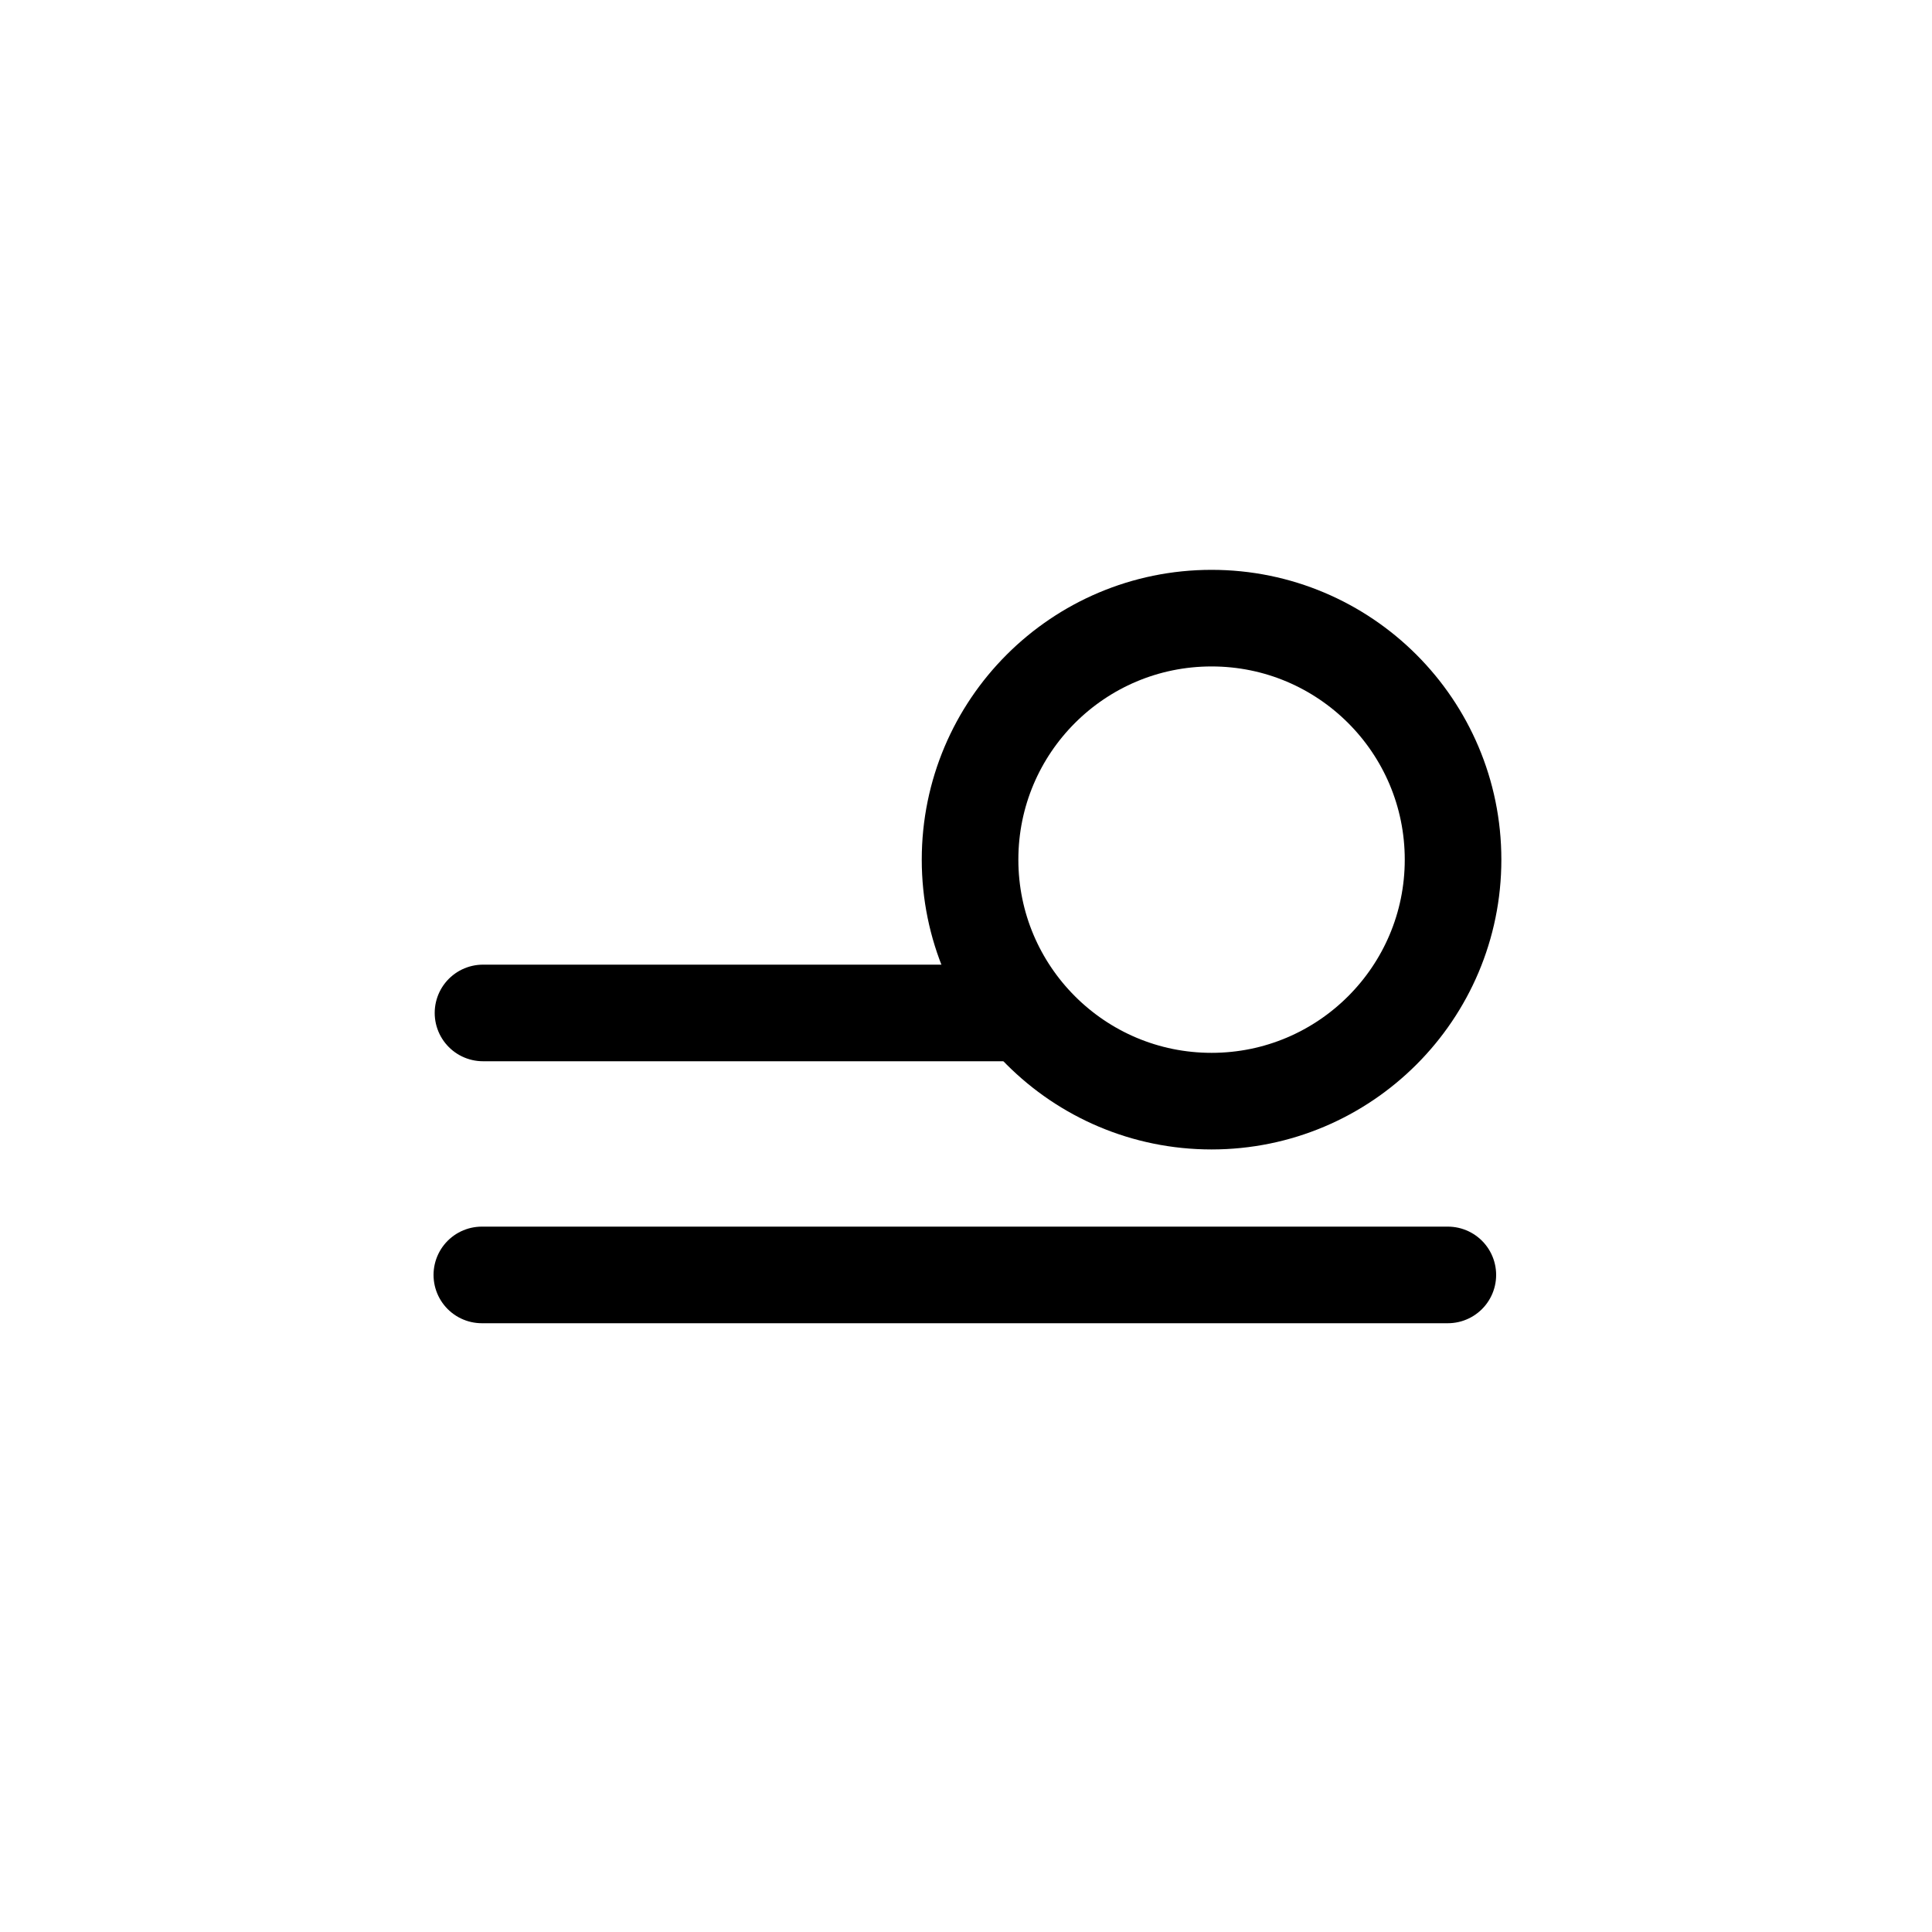 <?xml version="1.0" encoding="UTF-8"?><svg xmlns="http://www.w3.org/2000/svg" xmlns:xlink="http://www.w3.org/1999/xlink" width="1000px" height="1000px" version="1.1"><g id="surface1"><path style="fill:none;stroke-width:1;stroke-linecap:butt;stroke-linejoin:miter;stroke:rgb(0%,0%,0%);stroke-opacity:1;stroke-miterlimit:4" d="M 15.042 448.899 C 15.042 450.279 13.922 451.399 12.542 451.399 C 11.161 451.399 10.042 450.279 10.042 448.899 C 10.042 447.518 11.161 446.399 12.542 446.399 C 13.922 446.399 15.042 447.518 15.042 448.899 Z M 15.042 448.899 " transform="matrix(50,0,0,50,0,-22000)"/><path style="fill:none;stroke-width:1;stroke-linecap:round;stroke-linejoin:round;stroke:rgb(0%,0%,0%);stroke-opacity:1;stroke-miterlimit:4" d="M5 450.486 10.409 450.486M4.988 453.198 14.988 453.198" transform="matrix(50,0,0,50,0,-22000)"/></g></svg>